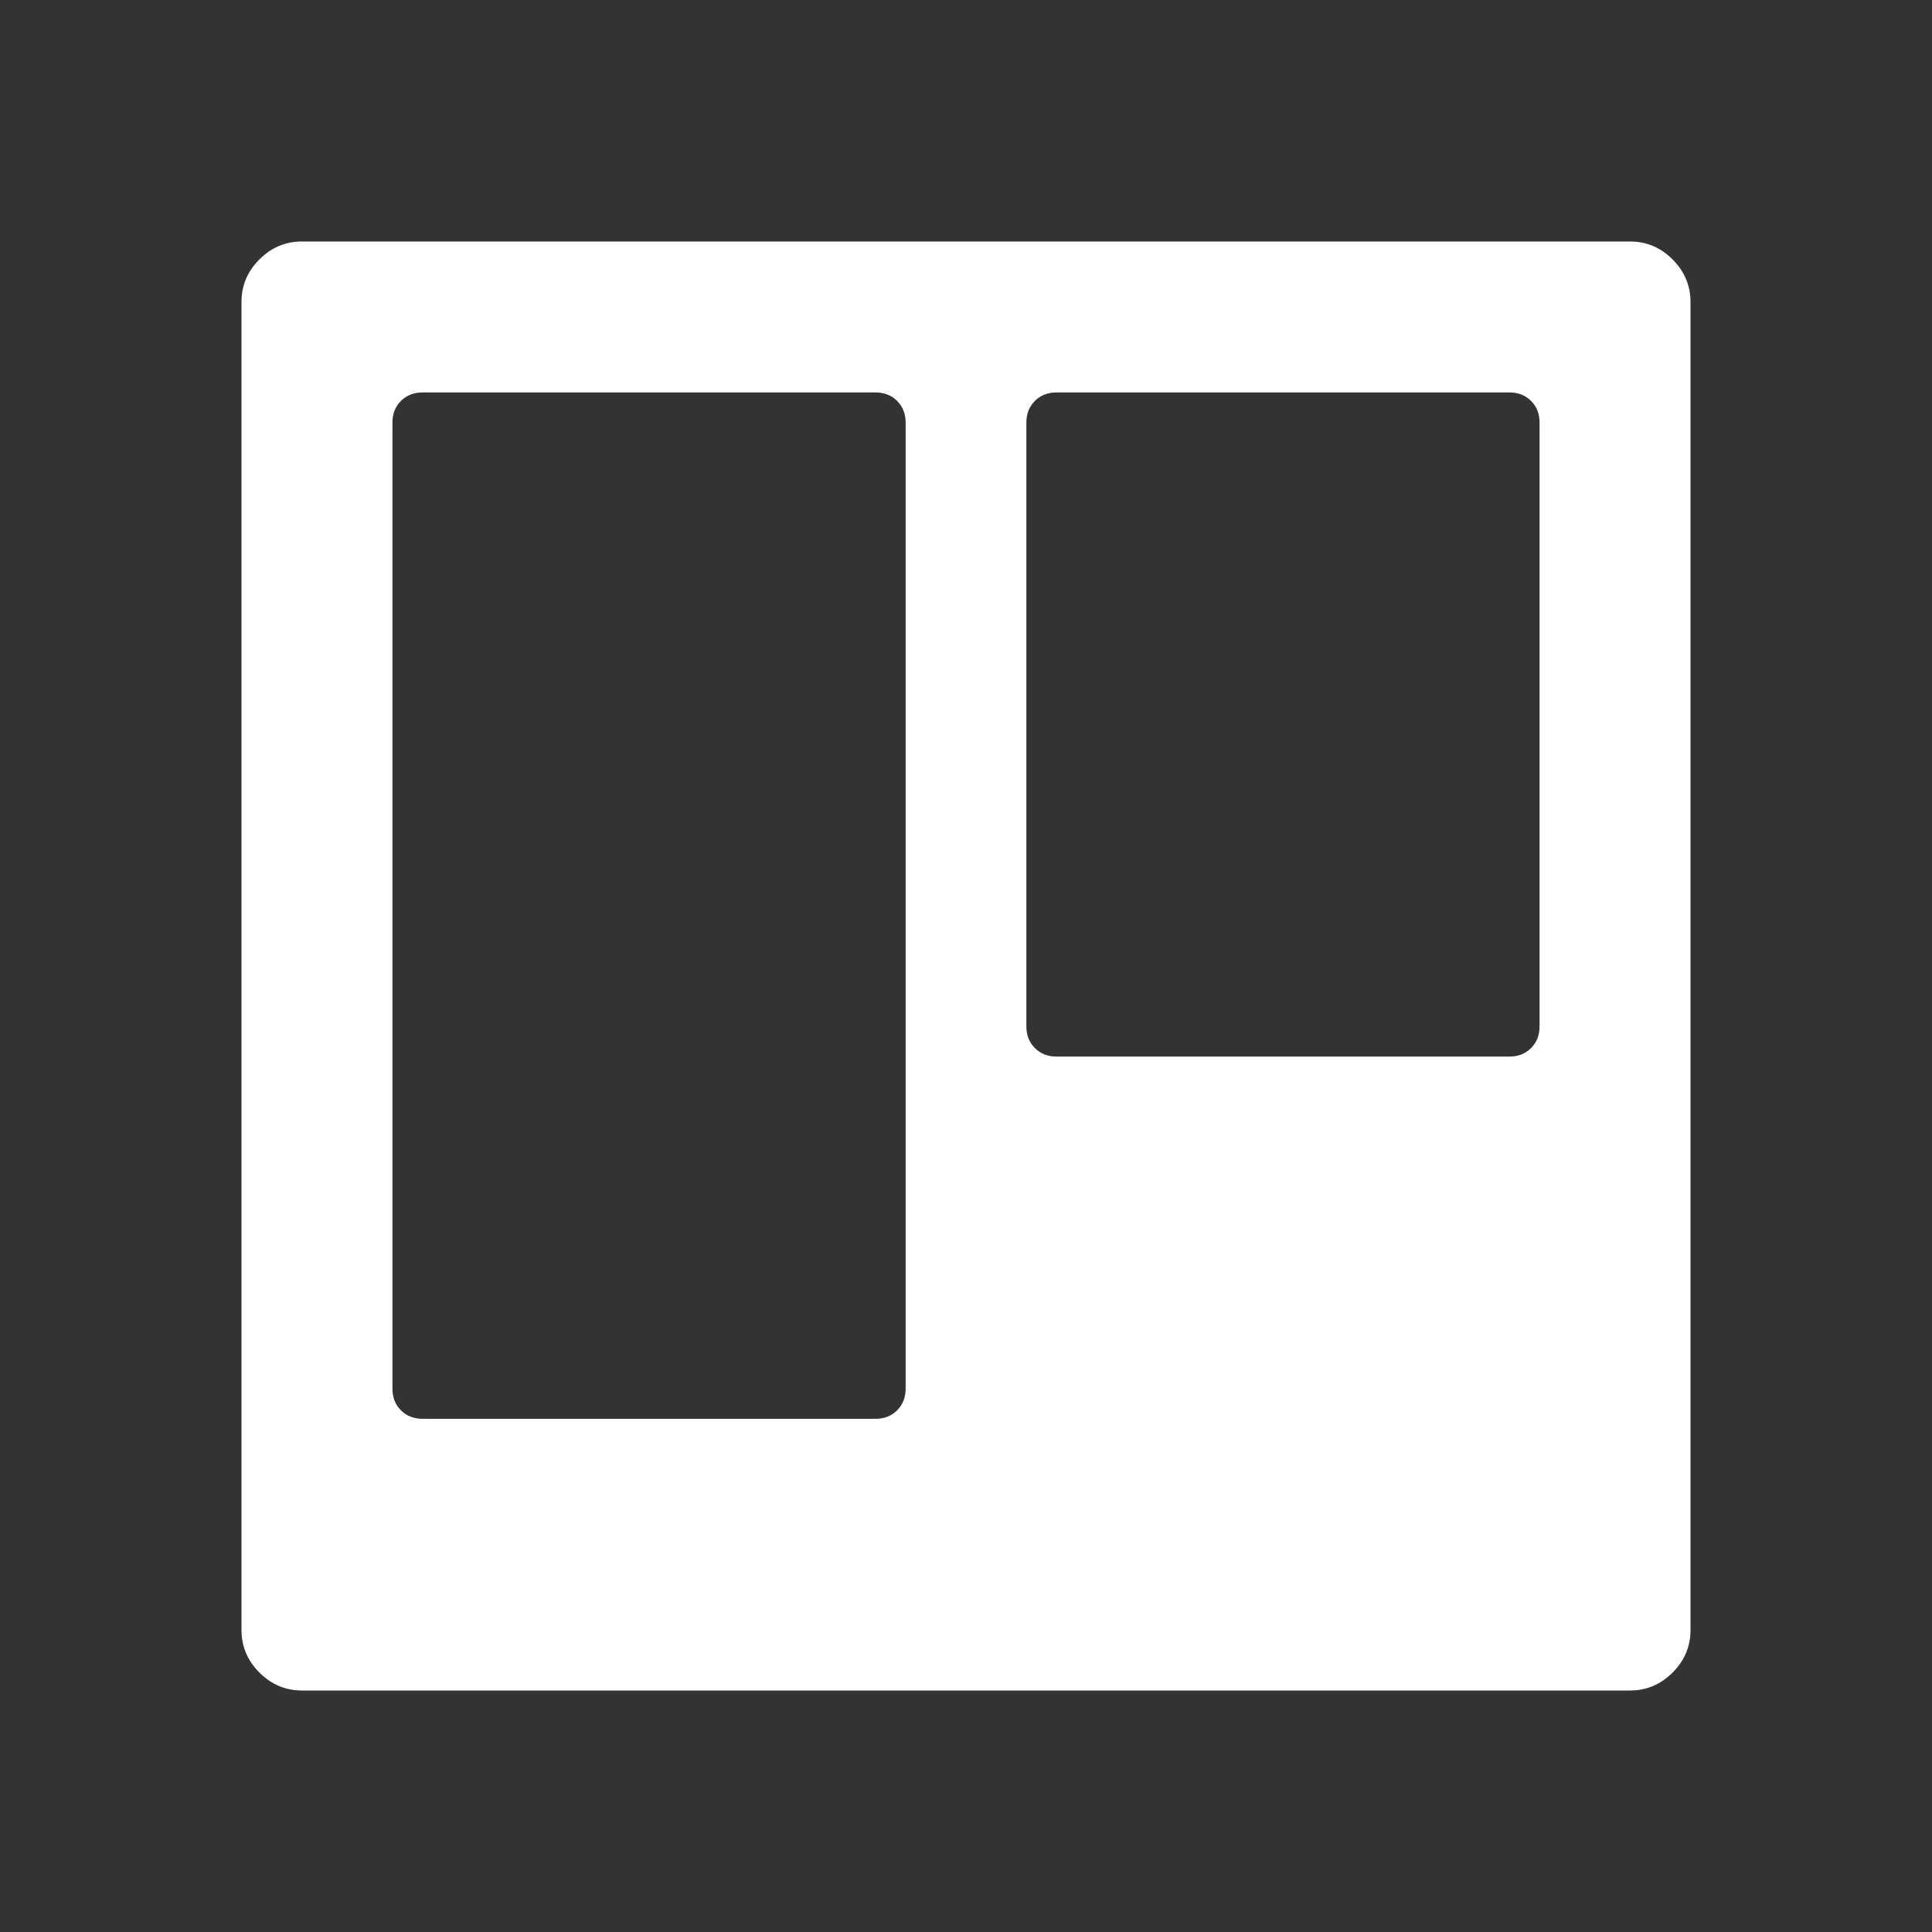 <?xml version="1.0" encoding="UTF-8"?>
<svg xmlns="http://www.w3.org/2000/svg" xmlns:xlink="http://www.w3.org/1999/xlink" width="2048" height="2048" viewBox="0 0 2048 2048" version="1.1">
<rect x="0" y="0" width="2048" height="2048" fill="#333333" stroke="none"/>
<g>
<path d="M 960 1472 L 960 448 C 960 438.668 957 431 951 425 C 945 419 937.332 416 928 416 L 448 416 C 438.668 416 431 419 425 425 C 419 431 416 438.668 416 448 L 416 1472 C 416 1481.332 419 1489 425 1495 C 431 1501 438.668 1504 448 1504 L 928 1504 C 937.332 1504 945 1501 951 1495 C 957 1489 960 1481.332 960 1472 Z M 1632 1088 L 1632 448 C 1632 438.668 1629 431 1623 425 C 1617 419 1609.332 416 1600 416 L 1120 416 C 1110.668 416 1103 419 1097 425 C 1091 431 1088 438.668 1088 448 L 1088 1088 C 1088 1097.332 1091 1105 1097 1111 C 1103 1117 1110.668 1120 1120 1120 L 1600 1120 C 1609.332 1120 1617 1117 1623 1111 C 1629 1105 1632 1097.332 1632 1088 Z M 1792 320 L 1792 1728 C 1792 1745.332 1785.668 1760.332 1773 1773 C 1760.332 1785.668 1745.332 1792 1728 1792 L 320 1792 C 302.668 1792 287.668 1785.668 275 1773 C 262.332 1760.332 256 1745.332 256 1728 L 256 320 C 256 302.668 262.332 287.668 275 275 C 287.668 262.332 302.668 256 320 256 L 1728 256 C 1745.332 256 1760.332 262.332 1773 275 C 1785.668 287.668 1792 302.668 1792 320 Z M 1792 320 " fill="white" />
</g>
</svg>
